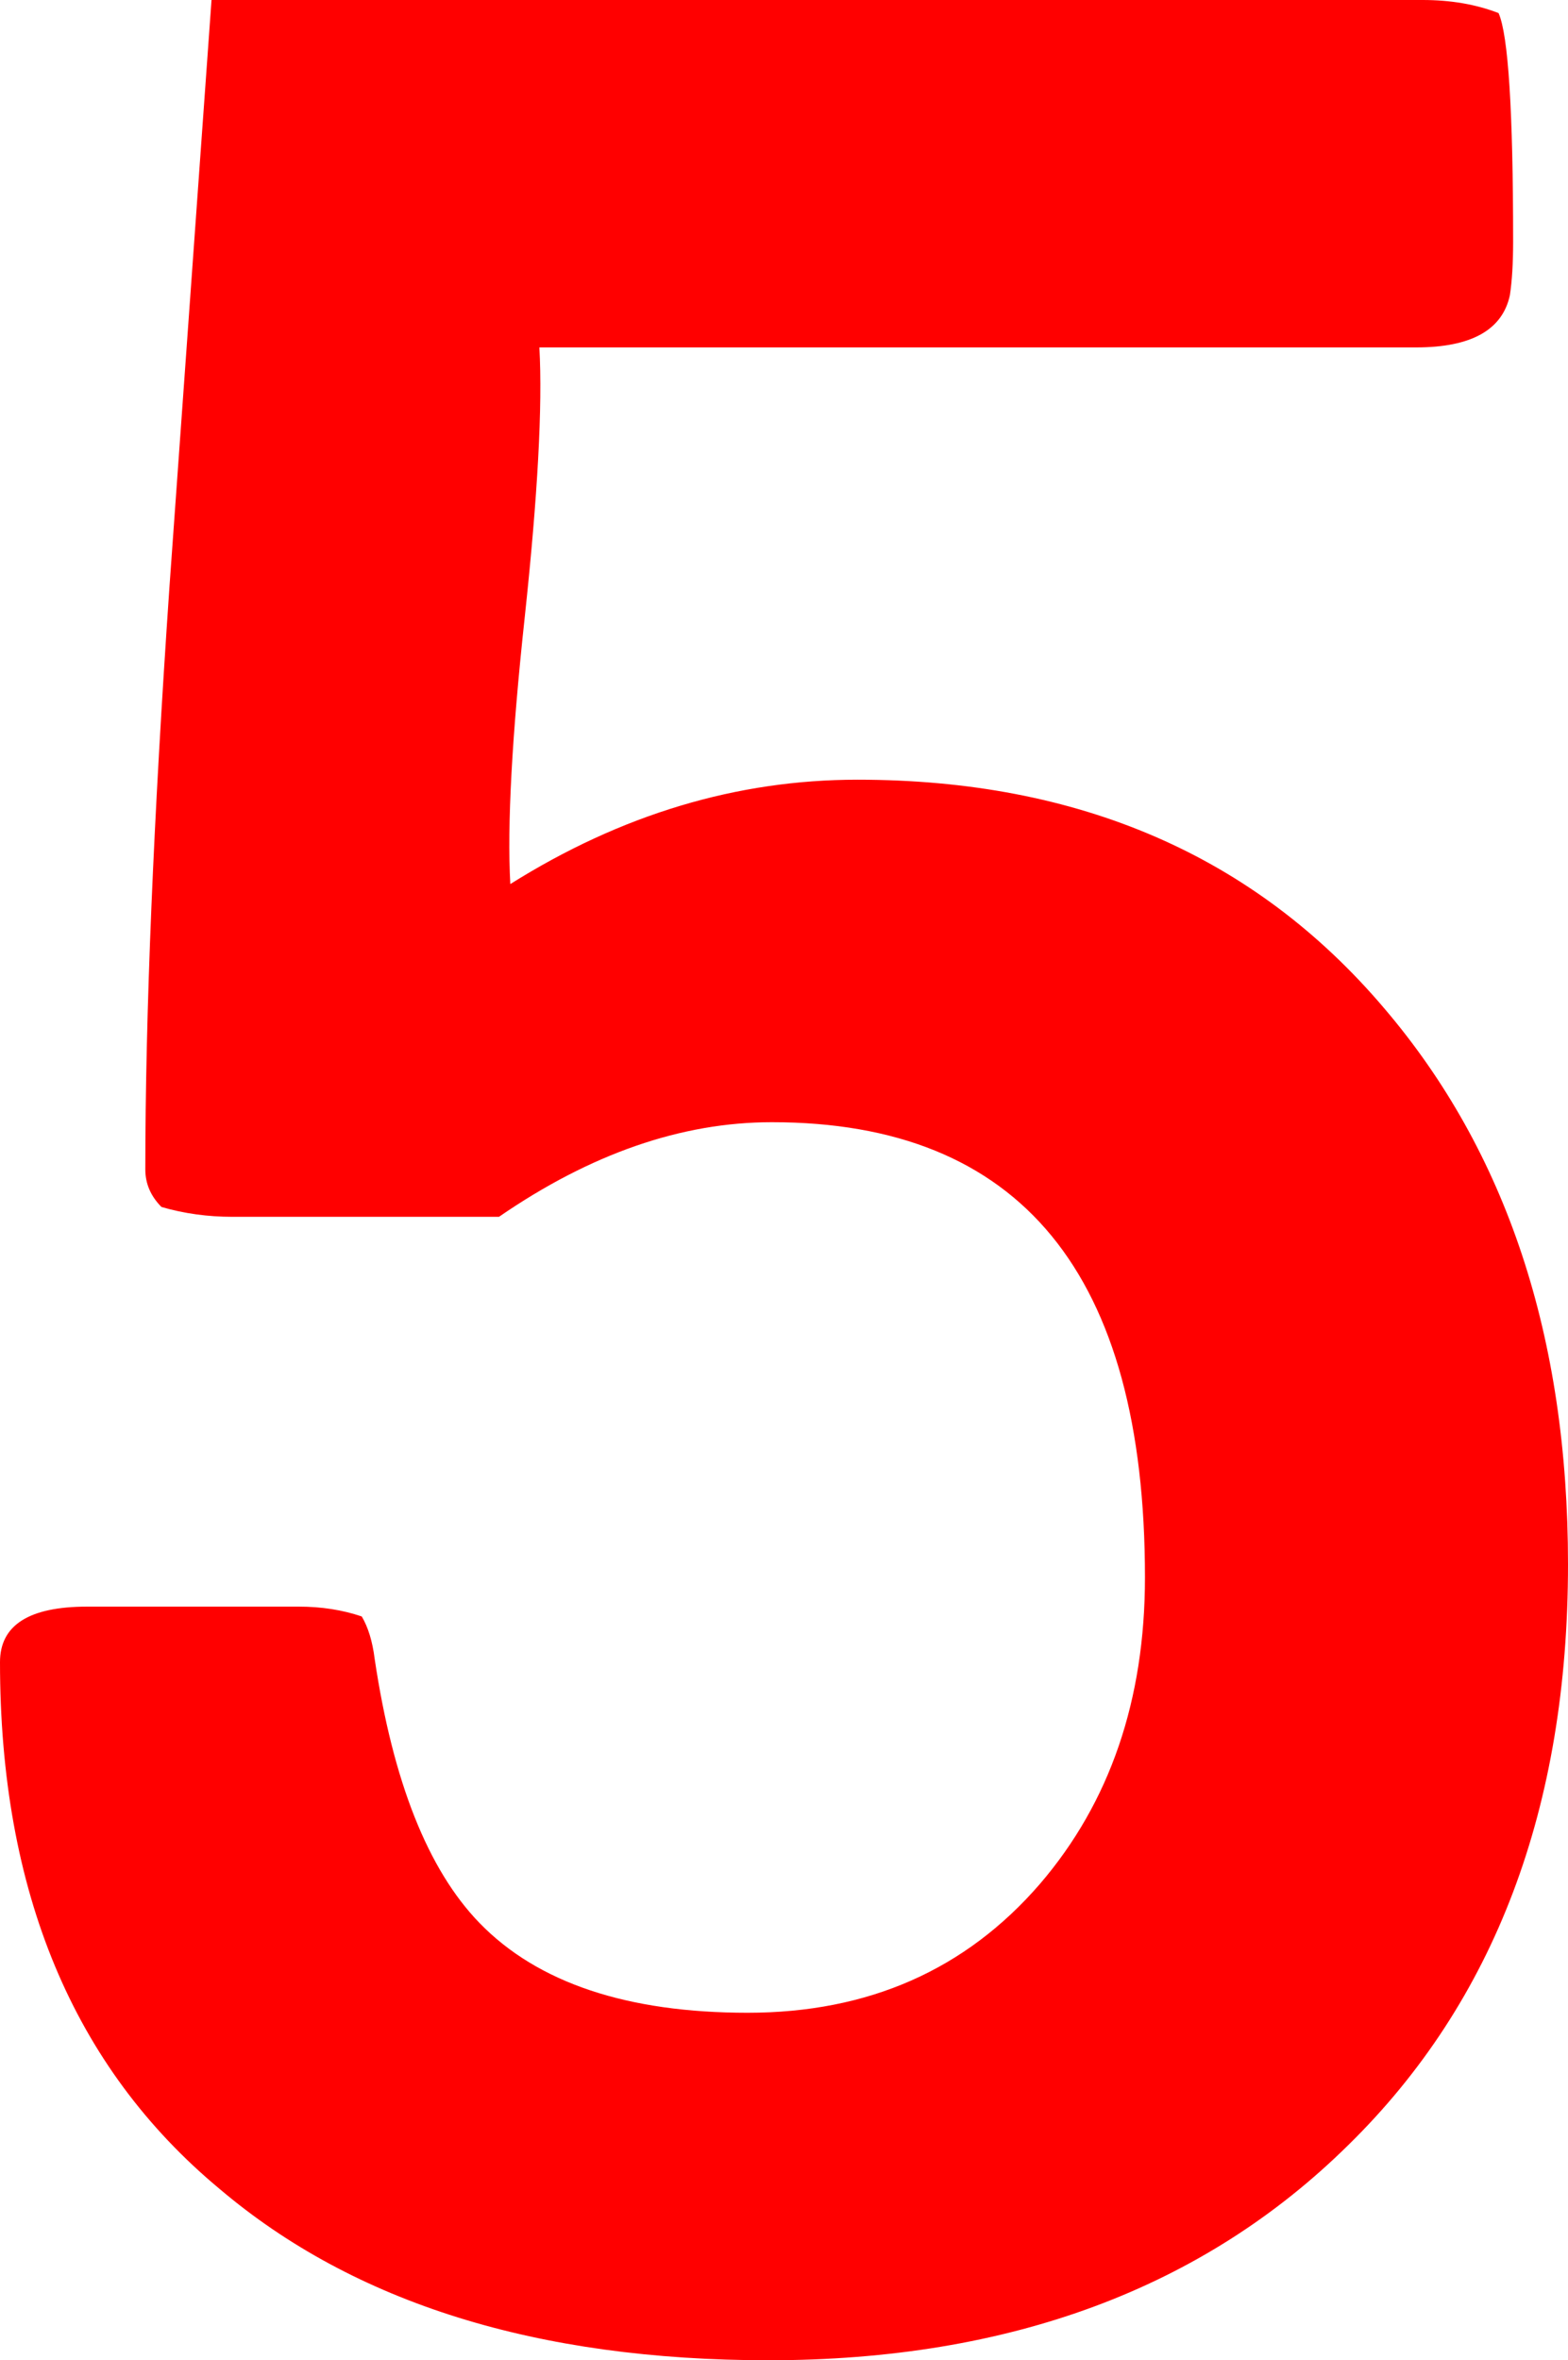 <svg xmlns="http://www.w3.org/2000/svg" width="18.829" height="28.337" viewBox="0 0 18.829 28.337"><path fill="red" d="M18.829,18.78 C18.829,21.704 17.95,24.028 16.192,25.752 C14.447,27.475 12.126,28.337 9.23,28.337 C6.451,28.337 4.253,27.651 2.637,26.28 C0.879,24.818 0,22.71 0,19.955 C0,19.511 0.349,19.289 1.047,19.289 L3.587,19.289 C3.859,19.289 4.111,19.328 4.344,19.407 C4.421,19.537 4.473,19.707 4.499,19.916 C4.719,21.391 5.139,22.449 5.759,23.088 C6.457,23.806 7.53,24.165 8.978,24.165 C10.426,24.165 11.596,23.65 12.488,22.618 C13.328,21.639 13.749,20.412 13.749,18.937 C13.749,15.294 12.255,13.473 9.269,13.473 C8.183,13.473 7.091,13.852 5.992,14.609 L2.792,14.609 C2.495,14.609 2.211,14.57 1.939,14.491 C1.81,14.361 1.745,14.211 1.745,14.041 C1.745,12.187 1.842,9.85 2.036,7.03 C2.204,4.68 2.372,2.337 2.54,0 L17.084,0 C17.42,0 17.724,0.052 17.995,0.157 C18.112,0.418 18.17,1.332 18.17,2.898 C18.17,3.159 18.157,3.375 18.131,3.545 C18.041,3.962 17.666,4.171 17.006,4.171 L6.477,4.171 C6.516,4.876 6.457,5.953 6.302,7.402 C6.147,8.838 6.089,9.909 6.128,10.614 C7.459,9.778 8.849,9.361 10.297,9.361 C12.96,9.361 15.067,10.275 16.619,12.102 C18.092,13.826 18.829,16.051 18.829,18.78 L18.829,18.78 Z"/></svg>